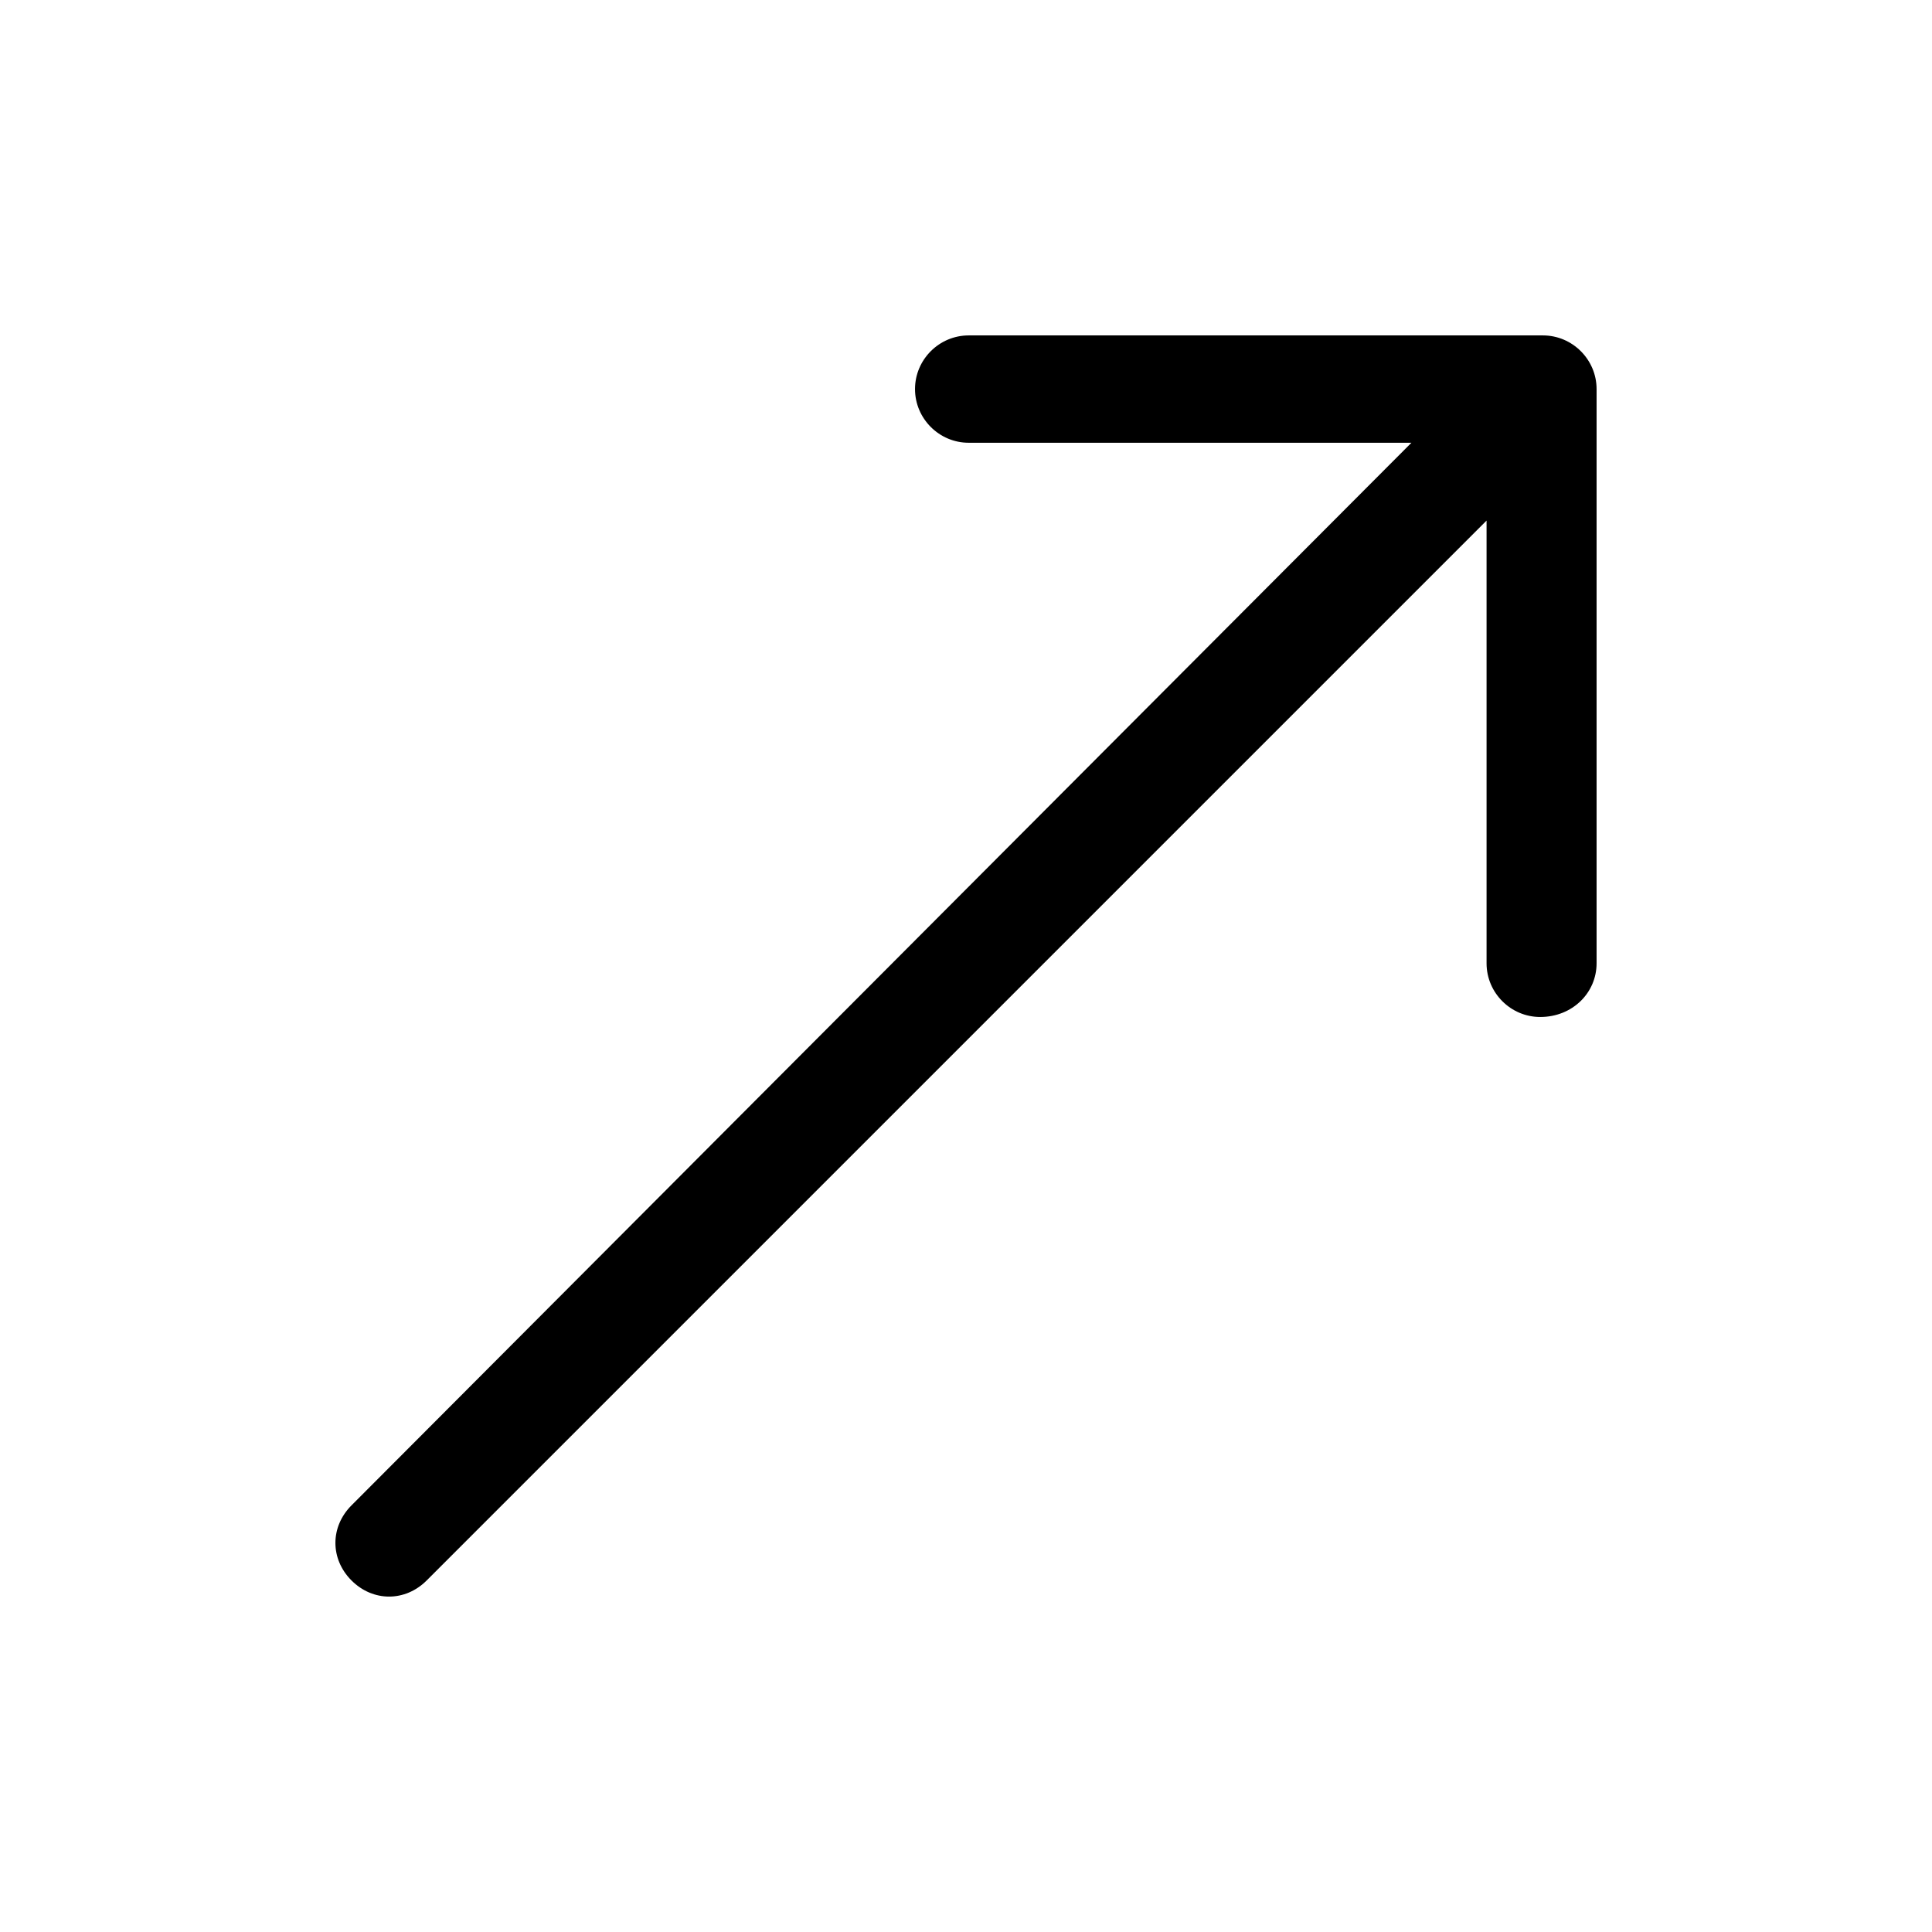 <?xml version="1.0" encoding="utf-8"?>
<!-- Generator: Adobe Illustrator 24.0.0, SVG Export Plug-In . SVG Version: 6.00 Build 0)  -->
<svg version="1.1" id="Layer_1" xmlns="http://www.w3.org/2000/svg" xmlns:xlink="http://www.w3.org/1999/xlink" x="0px" y="0px"
	 viewBox="0 0 72 72" style="enable-background:new 0 0 72 72;" xml:space="preserve">
<style type="text/css">
	.st0{fill:none;}
</style>
<title>arrow_right_alt</title>
<rect class="st0" width="72" height="72"/>
<path d="M59.5,35.9l0-21.4c0-1.1-0.9-2-2-2H36.1c-1.1,0-2,0.9-2,2v0c0,1.1,0.9,2,2,2h16.5L13.1,56.1c-0.8,0.8-0.8,2,0,2.8l0,0
	c0.8,0.8,2,0.8,2.8,0l39.5-39.5v16.5c0,1.1,0.9,2,2,2h0C58.6,37.9,59.5,37,59.5,35.9z"/>
</svg>
